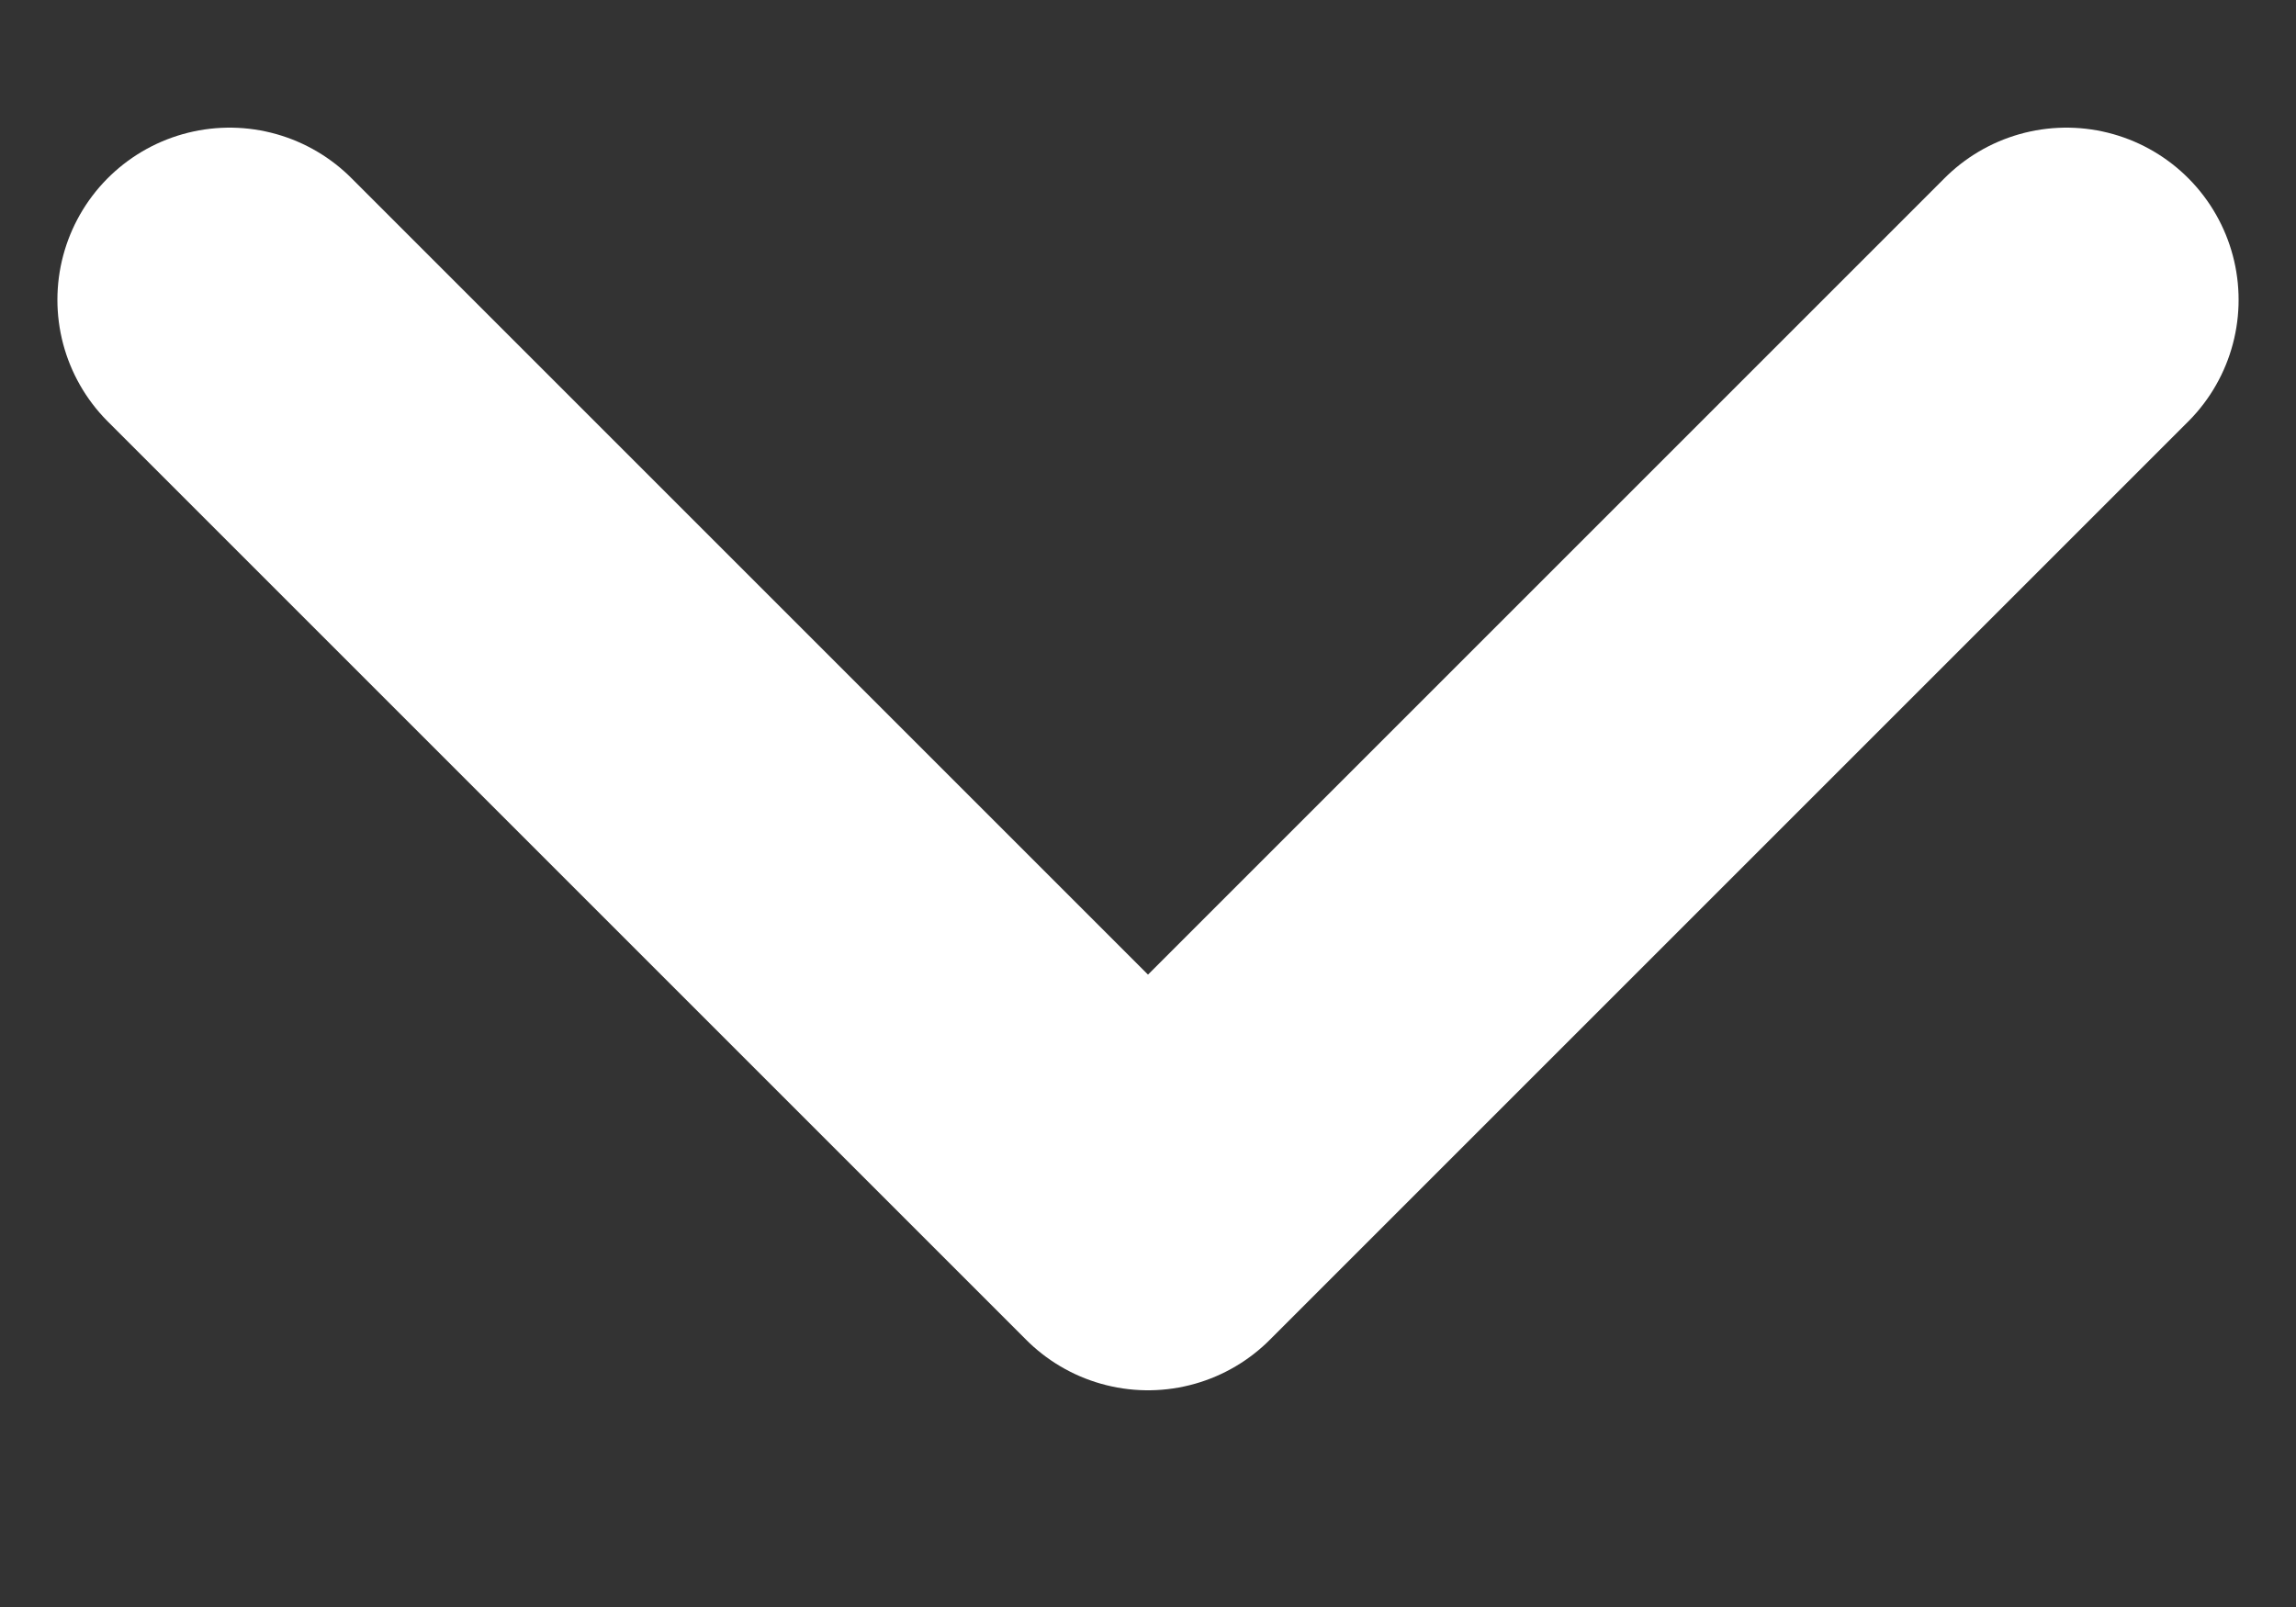 <svg width="10" height="7" viewBox="0 0 10 7" fill="none" xmlns="http://www.w3.org/2000/svg">
<rect x="0" y="0" width="10" height="7" fill="#333333" stroke="none"/>
<path d="M1 1.306L5 5.306L9 1.306" stroke="white" stroke-width="1.5" stroke-linecap="round" stroke-linejoin="round"/>
</svg>
